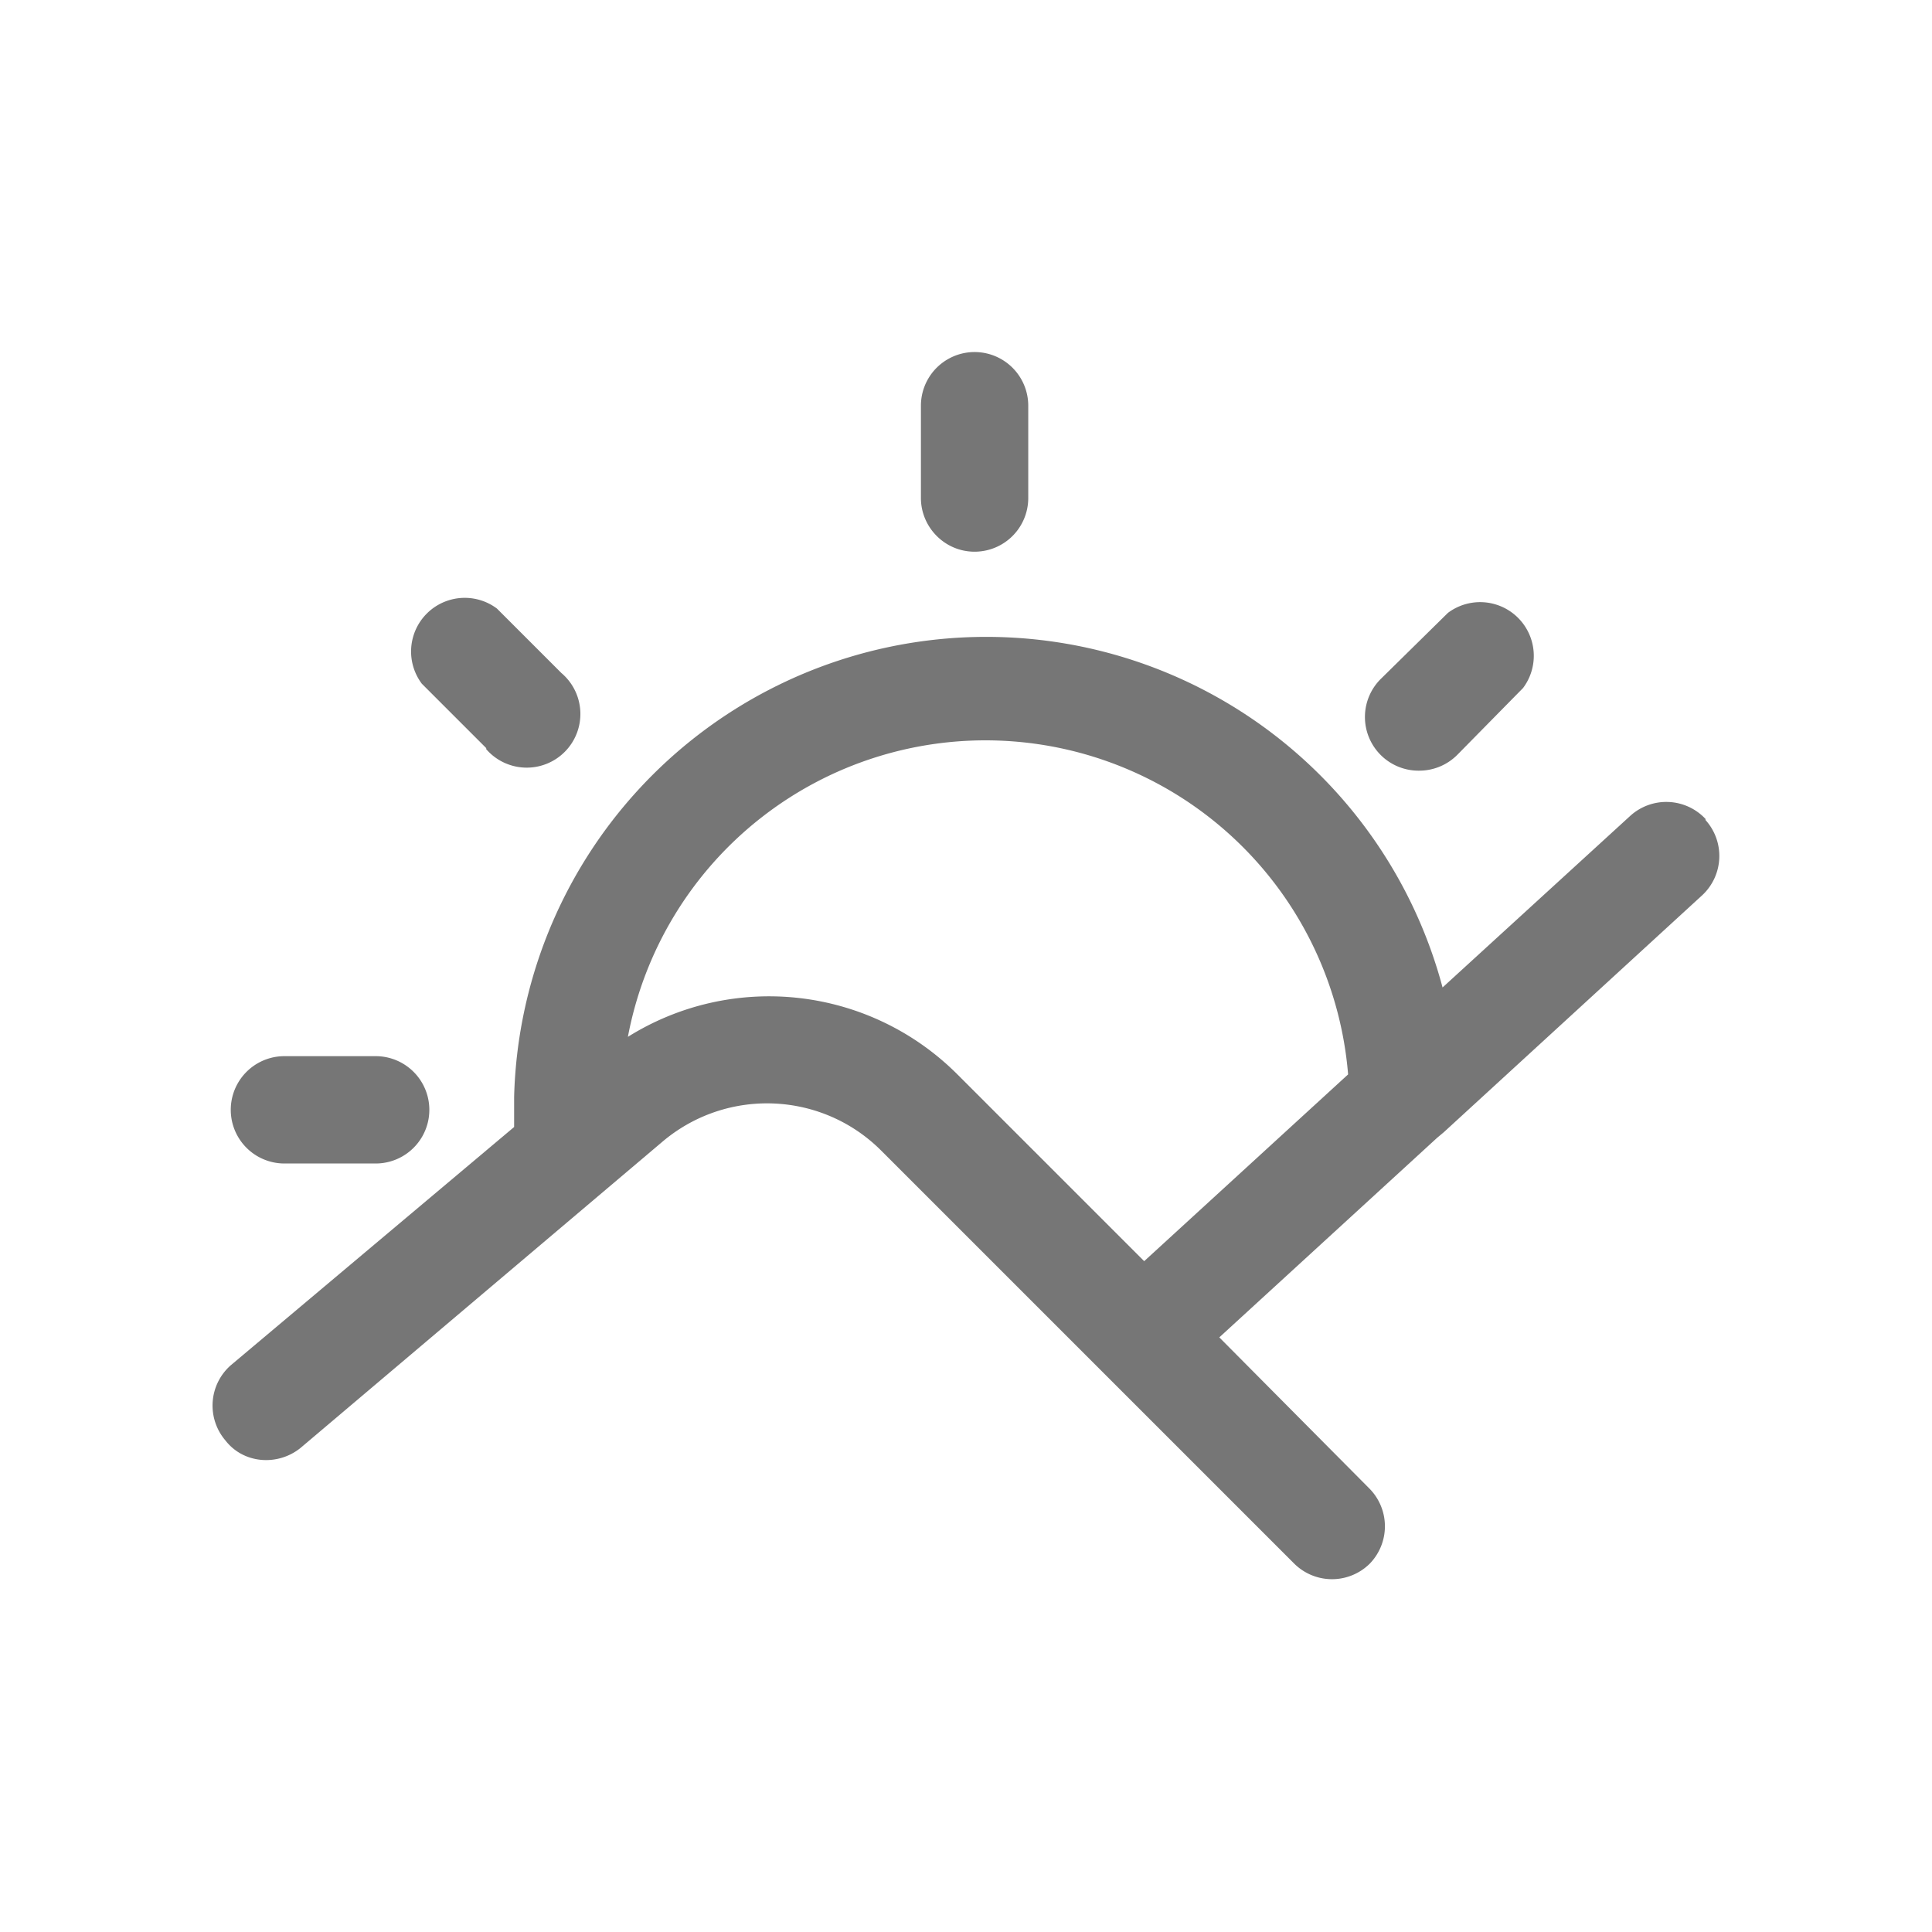 <svg width="18" height="18" xmlns="http://www.w3.org/2000/svg"><g fill-rule="nonzero" fill="none"><path fill="none" d="M0 18h18V0H0z"/><path d="M9.08 5.14a.5.5 0 00.5-.5v-.86a.5.5 0 10-1 0v.86c0 .27.22.5.5.5M13.23 7.18a.5.5 0 00.35-.15l.61-.62a.5.5 0 00-.7-.7l-.62.61a.5.5 0 00.36.86M2.65 10.84h.85a.5.5 0 100-1h-.85a.5.5 0 000 1M4.53 6.98a.5.5 0 10.7-.71l-.6-.6a.5.5 0 00-.7.7l.6.6z" fill="#767676"/><path d="M8.92 10.01a2.48 2.48 0 00-3.07-.35 3.39 3.39 0 016.71.35l-1.9 1.74L8.91 10zm6.97-2.38a.5.5 0 00-.7-.03l-1.75 1.6a4.4 4.4 0 00-8.65 1.02v.28l-2.64 2.22a.5.5 0 00-.05.7c.17.22.49.24.7.07l3.38-2.86c.6-.5 1.48-.46 2.03.09l3.85 3.85a.5.5 0 00.7 0 .5.5 0 000-.7l-1.4-1.41 2.03-1.86.06-.05 2.41-2.21a.5.5 0 00.03-.7z" fill="#767676"/></g></svg>